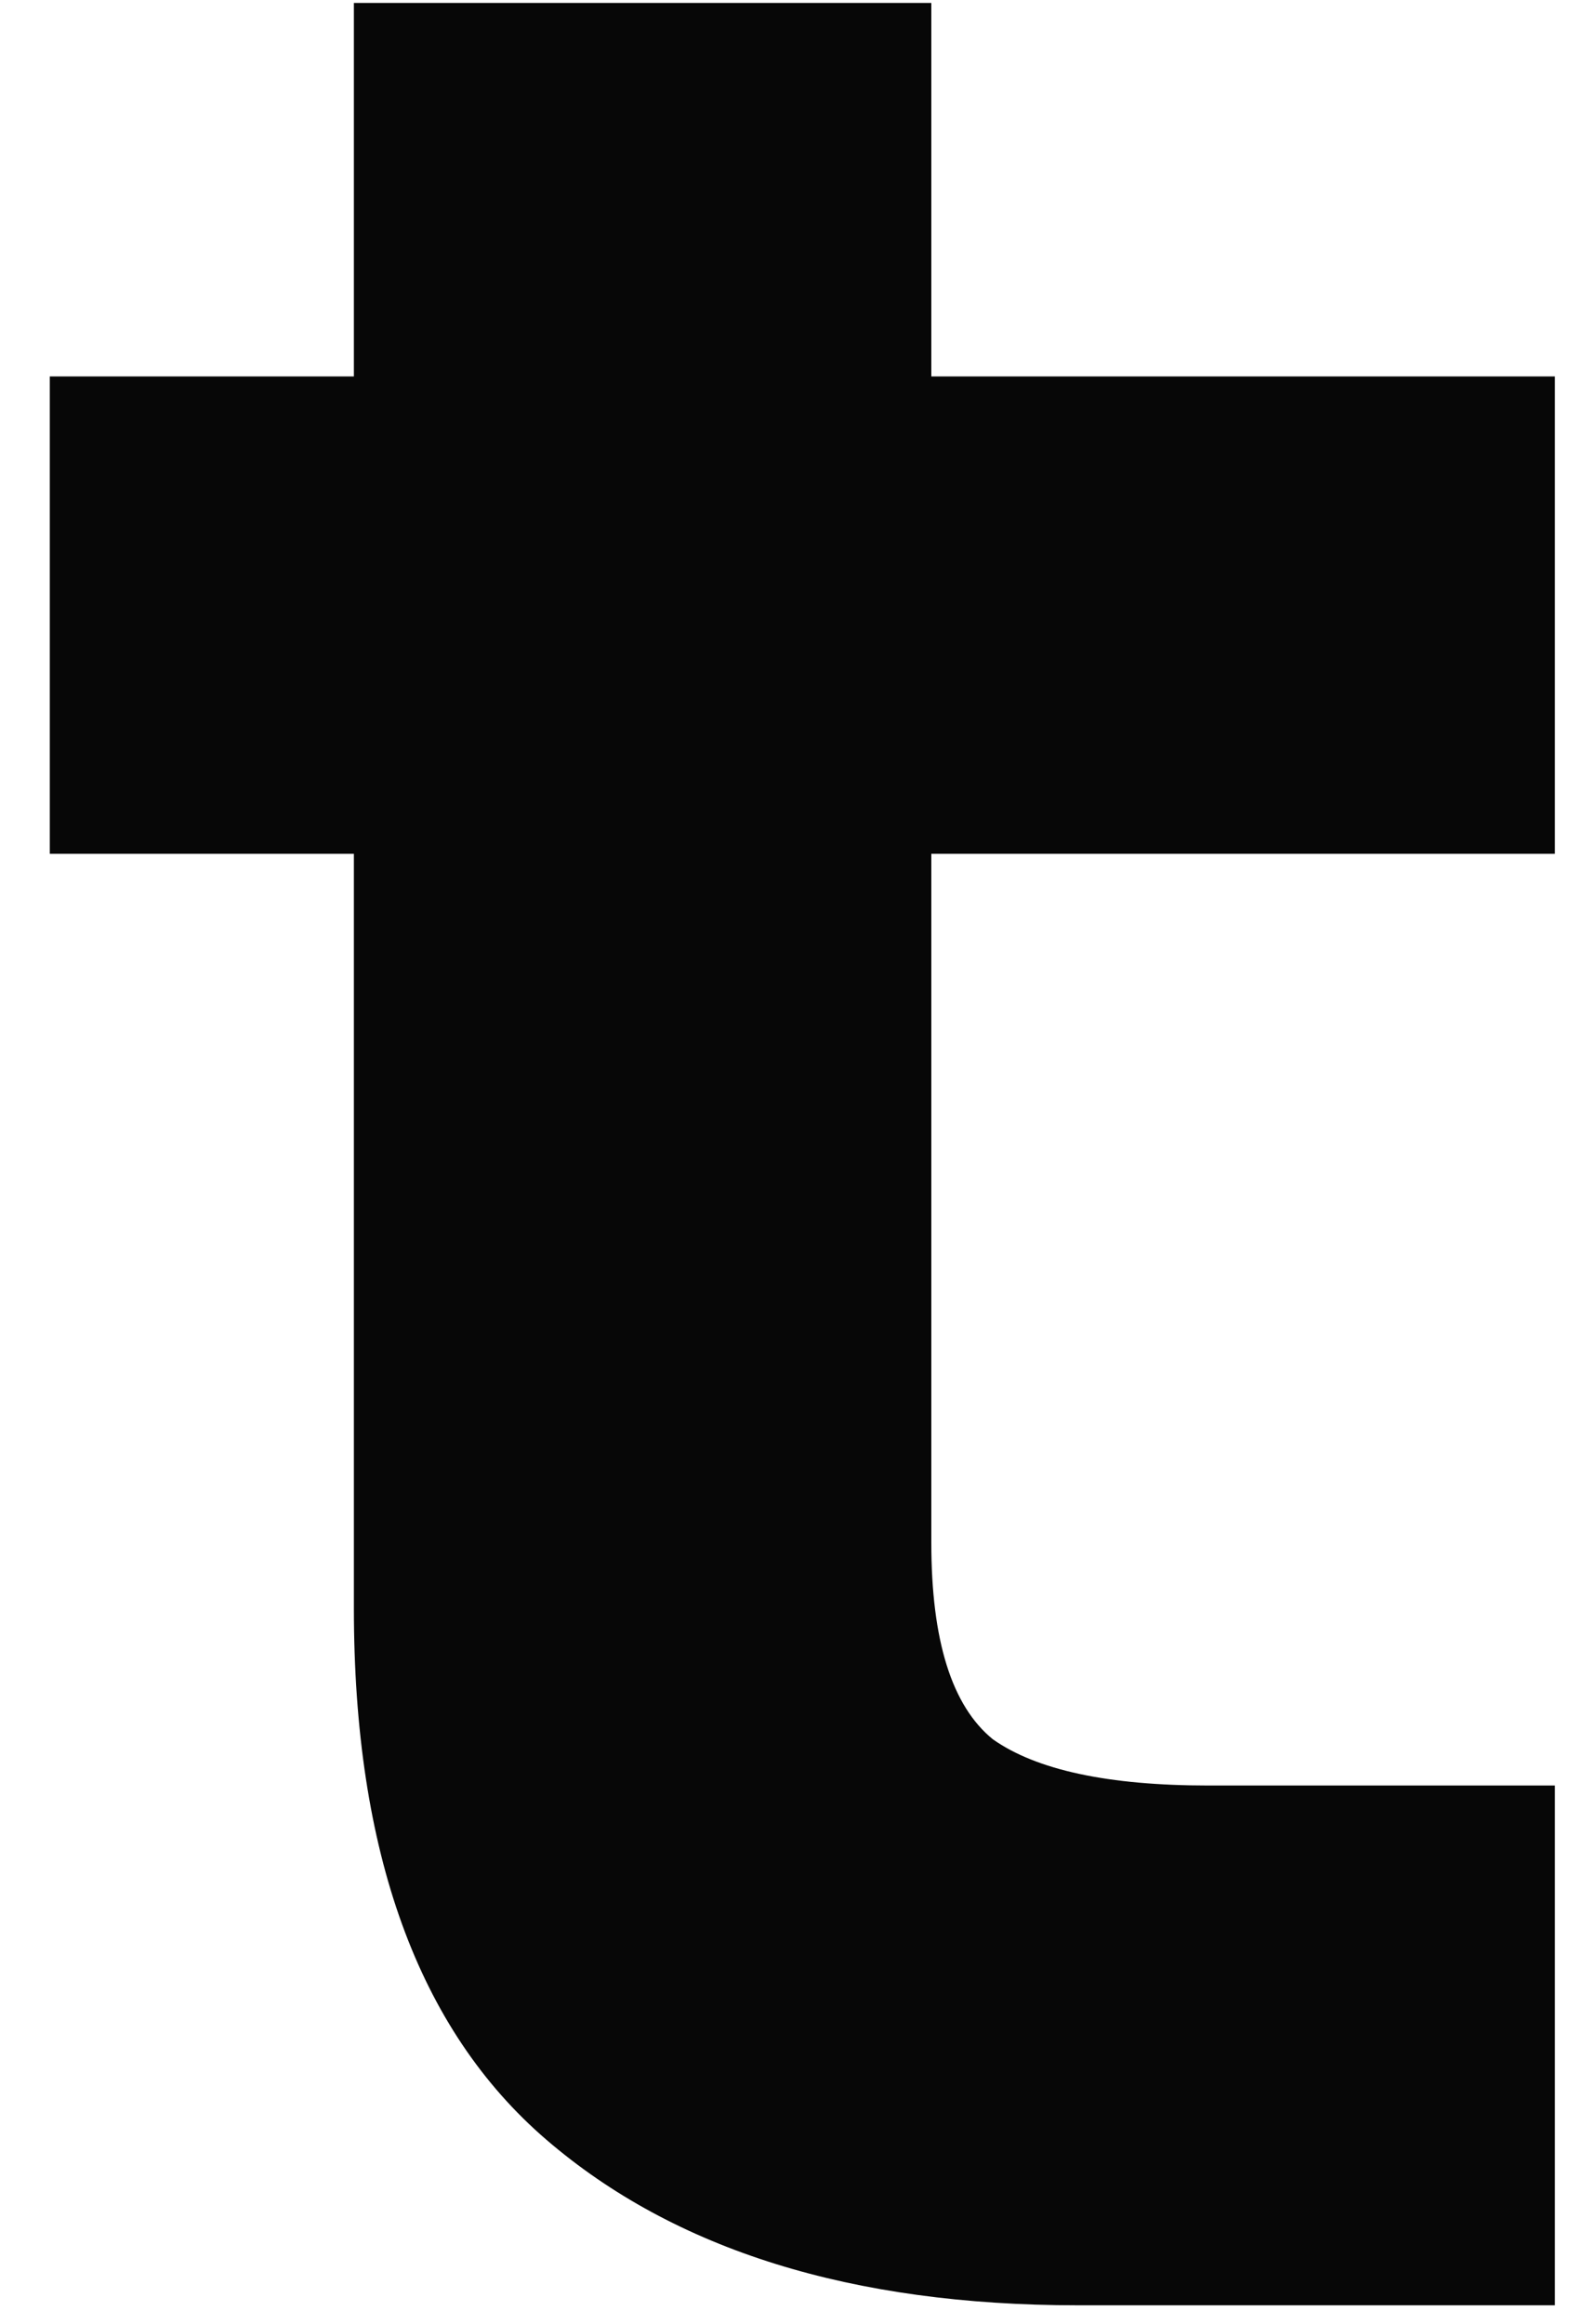 <svg width="25" height="37" viewBox="0 0 25 37" fill="none" xmlns="http://www.w3.org/2000/svg">
<path d="M24.759 36.702H17.159C13.563 36.702 10.743 35.823 8.7 34.066C6.657 32.309 5.635 29.489 5.635 25.607V0.047H14.83V24.565C14.83 26.118 15.156 27.16 15.81 27.691C16.505 28.181 17.649 28.427 19.243 28.427H24.759V36.702ZM24.759 13.593H0.793V5.993H24.759V13.593Z" fill="#070707"/>
</svg>
